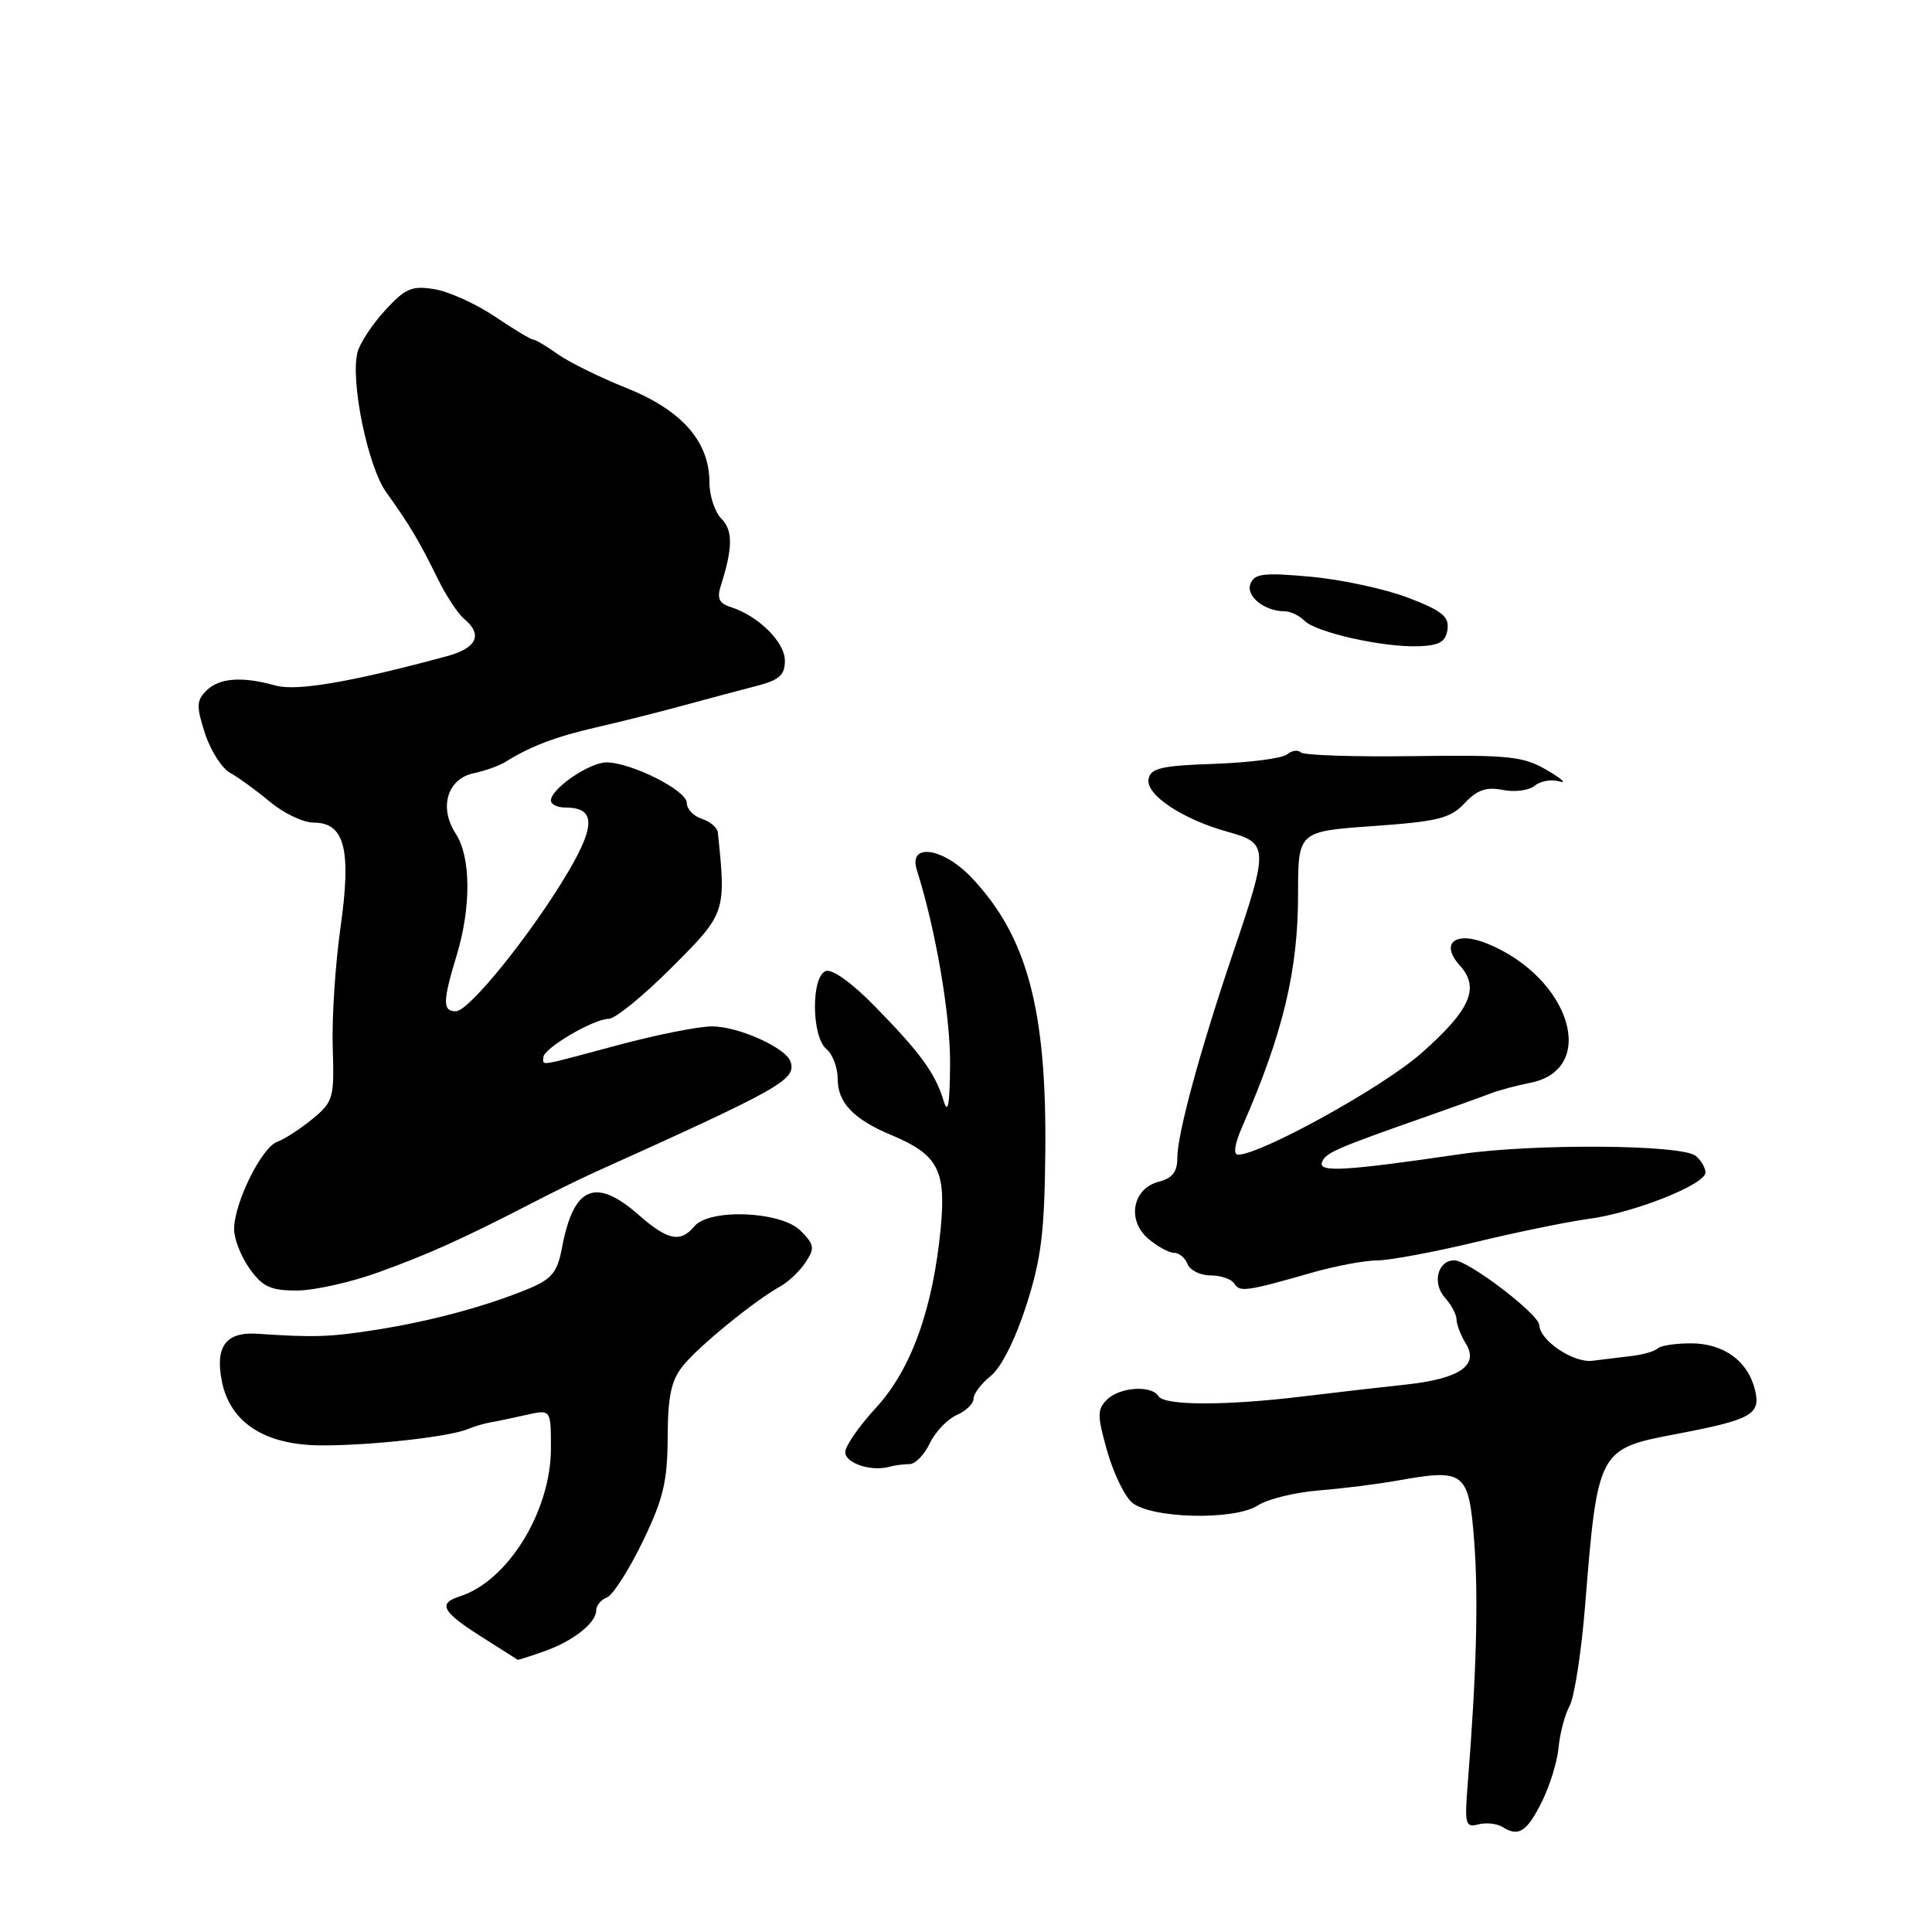 <?xml version="1.0" encoding="UTF-8" standalone="no"?>
<!DOCTYPE svg PUBLIC "-//W3C//DTD SVG 1.1//EN" "http://www.w3.org/Graphics/SVG/1.1/DTD/svg11.dtd" >
<svg xmlns="http://www.w3.org/2000/svg" xmlns:xlink="http://www.w3.org/1999/xlink" version="1.1" viewBox="0 0 256 256">
 <g >
 <path fill="currentColor"
d=" M 204.35 238.65 C 205.37 236.59 206.35 233.40 206.52 231.55 C 206.69 229.70 207.35 227.21 207.99 226.02 C 208.62 224.84 209.55 218.83 210.04 212.68 C 211.68 192.22 211.80 191.98 221.89 190.06 C 232.08 188.12 233.32 187.44 232.56 184.23 C 231.65 180.37 228.42 178.00 224.06 178.00 C 222.01 178.00 220.03 178.30 219.66 178.67 C 219.29 179.04 217.75 179.49 216.24 179.67 C 214.73 179.85 212.38 180.14 211.00 180.31 C 208.48 180.62 204.04 177.64 203.96 175.58 C 203.90 174.12 194.56 167.00 192.70 167.00 C 190.49 167.00 189.73 170.05 191.48 171.97 C 192.31 172.90 193.00 174.19 193.00 174.84 C 193.00 175.49 193.56 176.95 194.25 178.07 C 196.00 180.95 193.35 182.72 186.14 183.48 C 183.04 183.81 176.94 184.51 172.59 185.04 C 162.37 186.28 154.28 186.26 153.50 185.00 C 152.58 183.50 148.35 183.79 146.67 185.47 C 145.38 186.76 145.38 187.57 146.69 192.22 C 147.51 195.12 148.99 198.21 149.97 199.07 C 152.45 201.23 163.59 201.50 166.68 199.47 C 167.95 198.64 171.57 197.75 174.74 197.49 C 177.91 197.24 182.66 196.64 185.31 196.16 C 194.09 194.59 194.63 195.02 195.34 204.23 C 195.91 211.68 195.64 221.89 194.48 236.37 C 194.05 241.74 194.17 242.19 195.89 241.74 C 196.93 241.47 198.39 241.63 199.14 242.11 C 201.24 243.44 202.34 242.71 204.35 238.65 Z  M 72.02 218.84 C 75.89 217.50 79.00 215.06 79.00 213.38 C 79.00 212.74 79.64 211.97 80.42 211.67 C 81.20 211.37 83.32 208.06 85.14 204.31 C 87.89 198.63 88.44 196.33 88.47 190.48 C 88.49 184.99 88.94 182.91 90.50 180.97 C 92.56 178.39 100.04 172.30 103.41 170.44 C 104.47 169.86 105.96 168.44 106.74 167.27 C 107.99 165.38 107.92 164.92 106.07 163.07 C 103.48 160.48 93.99 160.10 92.00 162.50 C 90.17 164.70 88.47 164.36 84.65 161.00 C 78.89 155.94 75.99 157.18 74.46 165.37 C 73.86 168.55 73.12 169.47 70.12 170.73 C 64.61 173.03 57.20 175.04 50.00 176.18 C 43.77 177.17 41.62 177.24 34.12 176.73 C 29.93 176.44 28.46 178.43 29.41 183.09 C 30.52 188.51 35.08 191.46 42.44 191.52 C 48.93 191.57 59.54 190.39 62.00 189.36 C 62.83 189.01 64.17 188.61 65.00 188.47 C 65.83 188.33 67.96 187.88 69.75 187.48 C 73.00 186.75 73.00 186.75 73.00 191.91 C 73.00 200.24 67.30 209.50 60.92 211.53 C 57.99 212.46 58.57 213.56 63.75 216.85 C 66.36 218.50 68.55 219.89 68.60 219.93 C 68.66 219.97 70.20 219.48 72.02 218.84 Z  M 120.53 194.00 C 121.28 194.00 122.48 192.76 123.20 191.25 C 123.92 189.74 125.52 188.06 126.75 187.51 C 127.99 186.97 129.00 185.99 129.00 185.34 C 129.00 184.68 130.03 183.32 131.28 182.32 C 132.65 181.23 134.53 177.50 135.98 173.00 C 137.98 166.78 138.41 163.27 138.51 152.50 C 138.69 133.67 136.07 124.01 128.70 116.25 C 124.93 112.29 120.34 111.65 121.48 115.25 C 124.00 123.22 125.94 134.57 125.89 141.00 C 125.85 146.44 125.61 147.76 125.02 145.82 C 123.93 142.22 121.94 139.48 115.90 133.32 C 112.87 130.22 110.25 128.35 109.41 128.67 C 107.46 129.42 107.53 137.36 109.50 139.00 C 110.33 139.68 111.00 141.47 111.00 142.97 C 111.00 146.10 113.10 148.31 118.06 150.38 C 124.29 152.98 125.38 155.03 124.65 162.74 C 123.62 173.46 120.73 181.48 116.07 186.54 C 113.83 188.97 112.00 191.61 112.00 192.41 C 112.00 193.88 115.40 195.02 117.83 194.36 C 118.56 194.16 119.78 194.00 120.53 194.00 Z  M 50.17 168.58 C 56.88 166.15 61.29 164.16 70.50 159.41 C 73.25 157.99 76.85 156.22 78.50 155.47 C 103.57 144.17 105.50 143.08 104.76 140.70 C 104.18 138.85 97.86 136.00 94.32 136.00 C 92.57 136.00 86.95 137.12 81.82 138.50 C 70.99 141.40 72.00 141.23 72.00 140.10 C 72.00 138.92 78.66 135.00 80.66 135.00 C 81.51 135.00 85.26 131.95 88.98 128.22 C 96.19 121.02 96.22 120.92 95.12 110.32 C 95.06 109.67 94.10 108.85 93.00 108.50 C 91.90 108.15 91.00 107.20 91.00 106.38 C 91.00 104.74 83.70 101.06 80.38 101.02 C 78.14 101.00 73.00 104.51 73.00 106.07 C 73.00 106.58 73.84 107.00 74.88 107.00 C 78.85 107.00 78.97 109.26 75.30 115.50 C 70.54 123.58 62.16 134.00 60.41 134.00 C 58.63 134.00 58.65 132.72 60.51 126.59 C 62.45 120.19 62.40 113.55 60.39 110.47 C 58.13 107.02 59.26 103.19 62.77 102.46 C 64.27 102.14 66.17 101.46 67.00 100.94 C 70.24 98.90 73.73 97.58 79.00 96.38 C 82.03 95.69 87.20 94.39 90.50 93.49 C 93.80 92.59 98.19 91.42 100.25 90.89 C 103.27 90.11 104.00 89.46 104.00 87.53 C 104.00 85.08 100.49 81.61 96.83 80.44 C 95.30 79.96 94.98 79.28 95.50 77.65 C 97.11 72.60 97.13 70.28 95.59 68.73 C 94.72 67.86 94.00 65.68 94.00 63.88 C 94.00 58.52 90.35 54.36 83.05 51.43 C 79.49 50.01 75.38 47.98 73.89 46.92 C 72.41 45.86 70.95 45.00 70.65 45.00 C 70.35 45.00 68.06 43.62 65.57 41.94 C 63.07 40.26 59.47 38.63 57.57 38.32 C 54.57 37.83 53.70 38.20 51.02 41.13 C 49.32 42.98 47.68 45.48 47.37 46.68 C 46.40 50.49 48.73 61.81 51.18 65.23 C 54.27 69.54 55.57 71.72 57.97 76.62 C 59.07 78.88 60.66 81.30 61.49 81.99 C 64.01 84.08 63.20 85.87 59.25 86.94 C 46.60 90.37 39.30 91.62 36.51 90.84 C 32.06 89.59 29.04 89.82 27.34 91.52 C 26.03 92.83 26.00 93.59 27.16 97.18 C 27.90 99.45 29.40 101.81 30.50 102.41 C 31.59 103.01 33.97 104.74 35.78 106.25 C 37.59 107.76 40.19 109.00 41.56 109.00 C 45.68 109.00 46.59 112.56 45.11 122.96 C 44.42 127.84 43.96 134.98 44.09 138.84 C 44.30 145.50 44.17 145.99 41.41 148.26 C 39.81 149.58 37.69 150.95 36.71 151.31 C 34.65 152.07 31.05 159.36 31.02 162.85 C 31.01 164.14 31.93 166.50 33.07 168.10 C 34.79 170.51 35.84 171.00 39.32 171.00 C 41.62 171.00 46.51 169.91 50.17 168.58 Z  M 174.00 168.59 C 177.03 167.73 180.85 167.02 182.50 167.01 C 184.15 167.00 190.00 165.91 195.50 164.59 C 201.00 163.26 207.75 161.88 210.50 161.51 C 216.47 160.72 225.96 156.96 225.98 155.37 C 225.99 154.75 225.41 153.76 224.69 153.16 C 222.87 151.65 203.23 151.51 193.50 152.93 C 178.35 155.15 174.71 155.37 175.16 154.03 C 175.57 152.78 176.99 152.16 189.00 147.95 C 192.57 146.69 196.40 145.32 197.50 144.89 C 198.60 144.47 200.97 143.83 202.76 143.48 C 211.81 141.70 208.12 129.60 197.14 125.06 C 192.87 123.29 190.74 124.95 193.44 127.94 C 196.13 130.91 194.83 133.84 188.26 139.62 C 183.16 144.10 167.05 153.00 164.05 153.00 C 163.38 153.00 163.60 151.57 164.62 149.25 C 169.99 136.99 172.00 128.63 172.00 118.53 C 172.00 110.16 172.00 110.16 181.94 109.46 C 190.54 108.85 192.18 108.44 194.07 106.43 C 195.73 104.66 196.94 104.24 199.12 104.67 C 200.70 104.99 202.61 104.74 203.37 104.11 C 204.13 103.48 205.59 103.23 206.62 103.54 C 207.66 103.86 206.93 103.19 205.00 102.06 C 201.86 100.21 200.05 100.02 187.28 100.19 C 179.45 100.30 172.74 100.08 172.37 99.70 C 171.99 99.32 171.17 99.44 170.54 99.96 C 169.91 100.49 165.60 101.04 160.96 101.21 C 153.91 101.45 152.47 101.78 152.19 103.22 C 151.79 105.31 156.71 108.58 162.75 110.24 C 168.07 111.71 168.10 112.37 163.46 126.05 C 159.00 139.22 156.00 150.23 156.00 153.46 C 156.00 155.27 155.33 156.13 153.59 156.57 C 150.09 157.44 149.27 161.63 152.11 164.10 C 153.32 165.14 154.86 166.00 155.55 166.00 C 156.23 166.00 157.05 166.68 157.36 167.50 C 157.68 168.32 159.05 169.00 160.41 169.00 C 161.77 169.00 163.19 169.49 163.56 170.09 C 164.27 171.25 165.16 171.12 174.00 168.59 Z  M 191.80 83.41 C 192.04 81.70 191.09 80.93 186.58 79.20 C 183.54 78.04 177.74 76.79 173.68 76.42 C 167.43 75.85 166.22 76.00 165.69 77.36 C 165.06 79.00 167.55 81.00 170.23 81.00 C 170.99 81.00 172.16 81.56 172.85 82.25 C 174.41 83.82 183.35 85.81 188.00 85.63 C 190.74 85.53 191.57 85.04 191.80 83.41 Z "/>
</g>
</svg>
